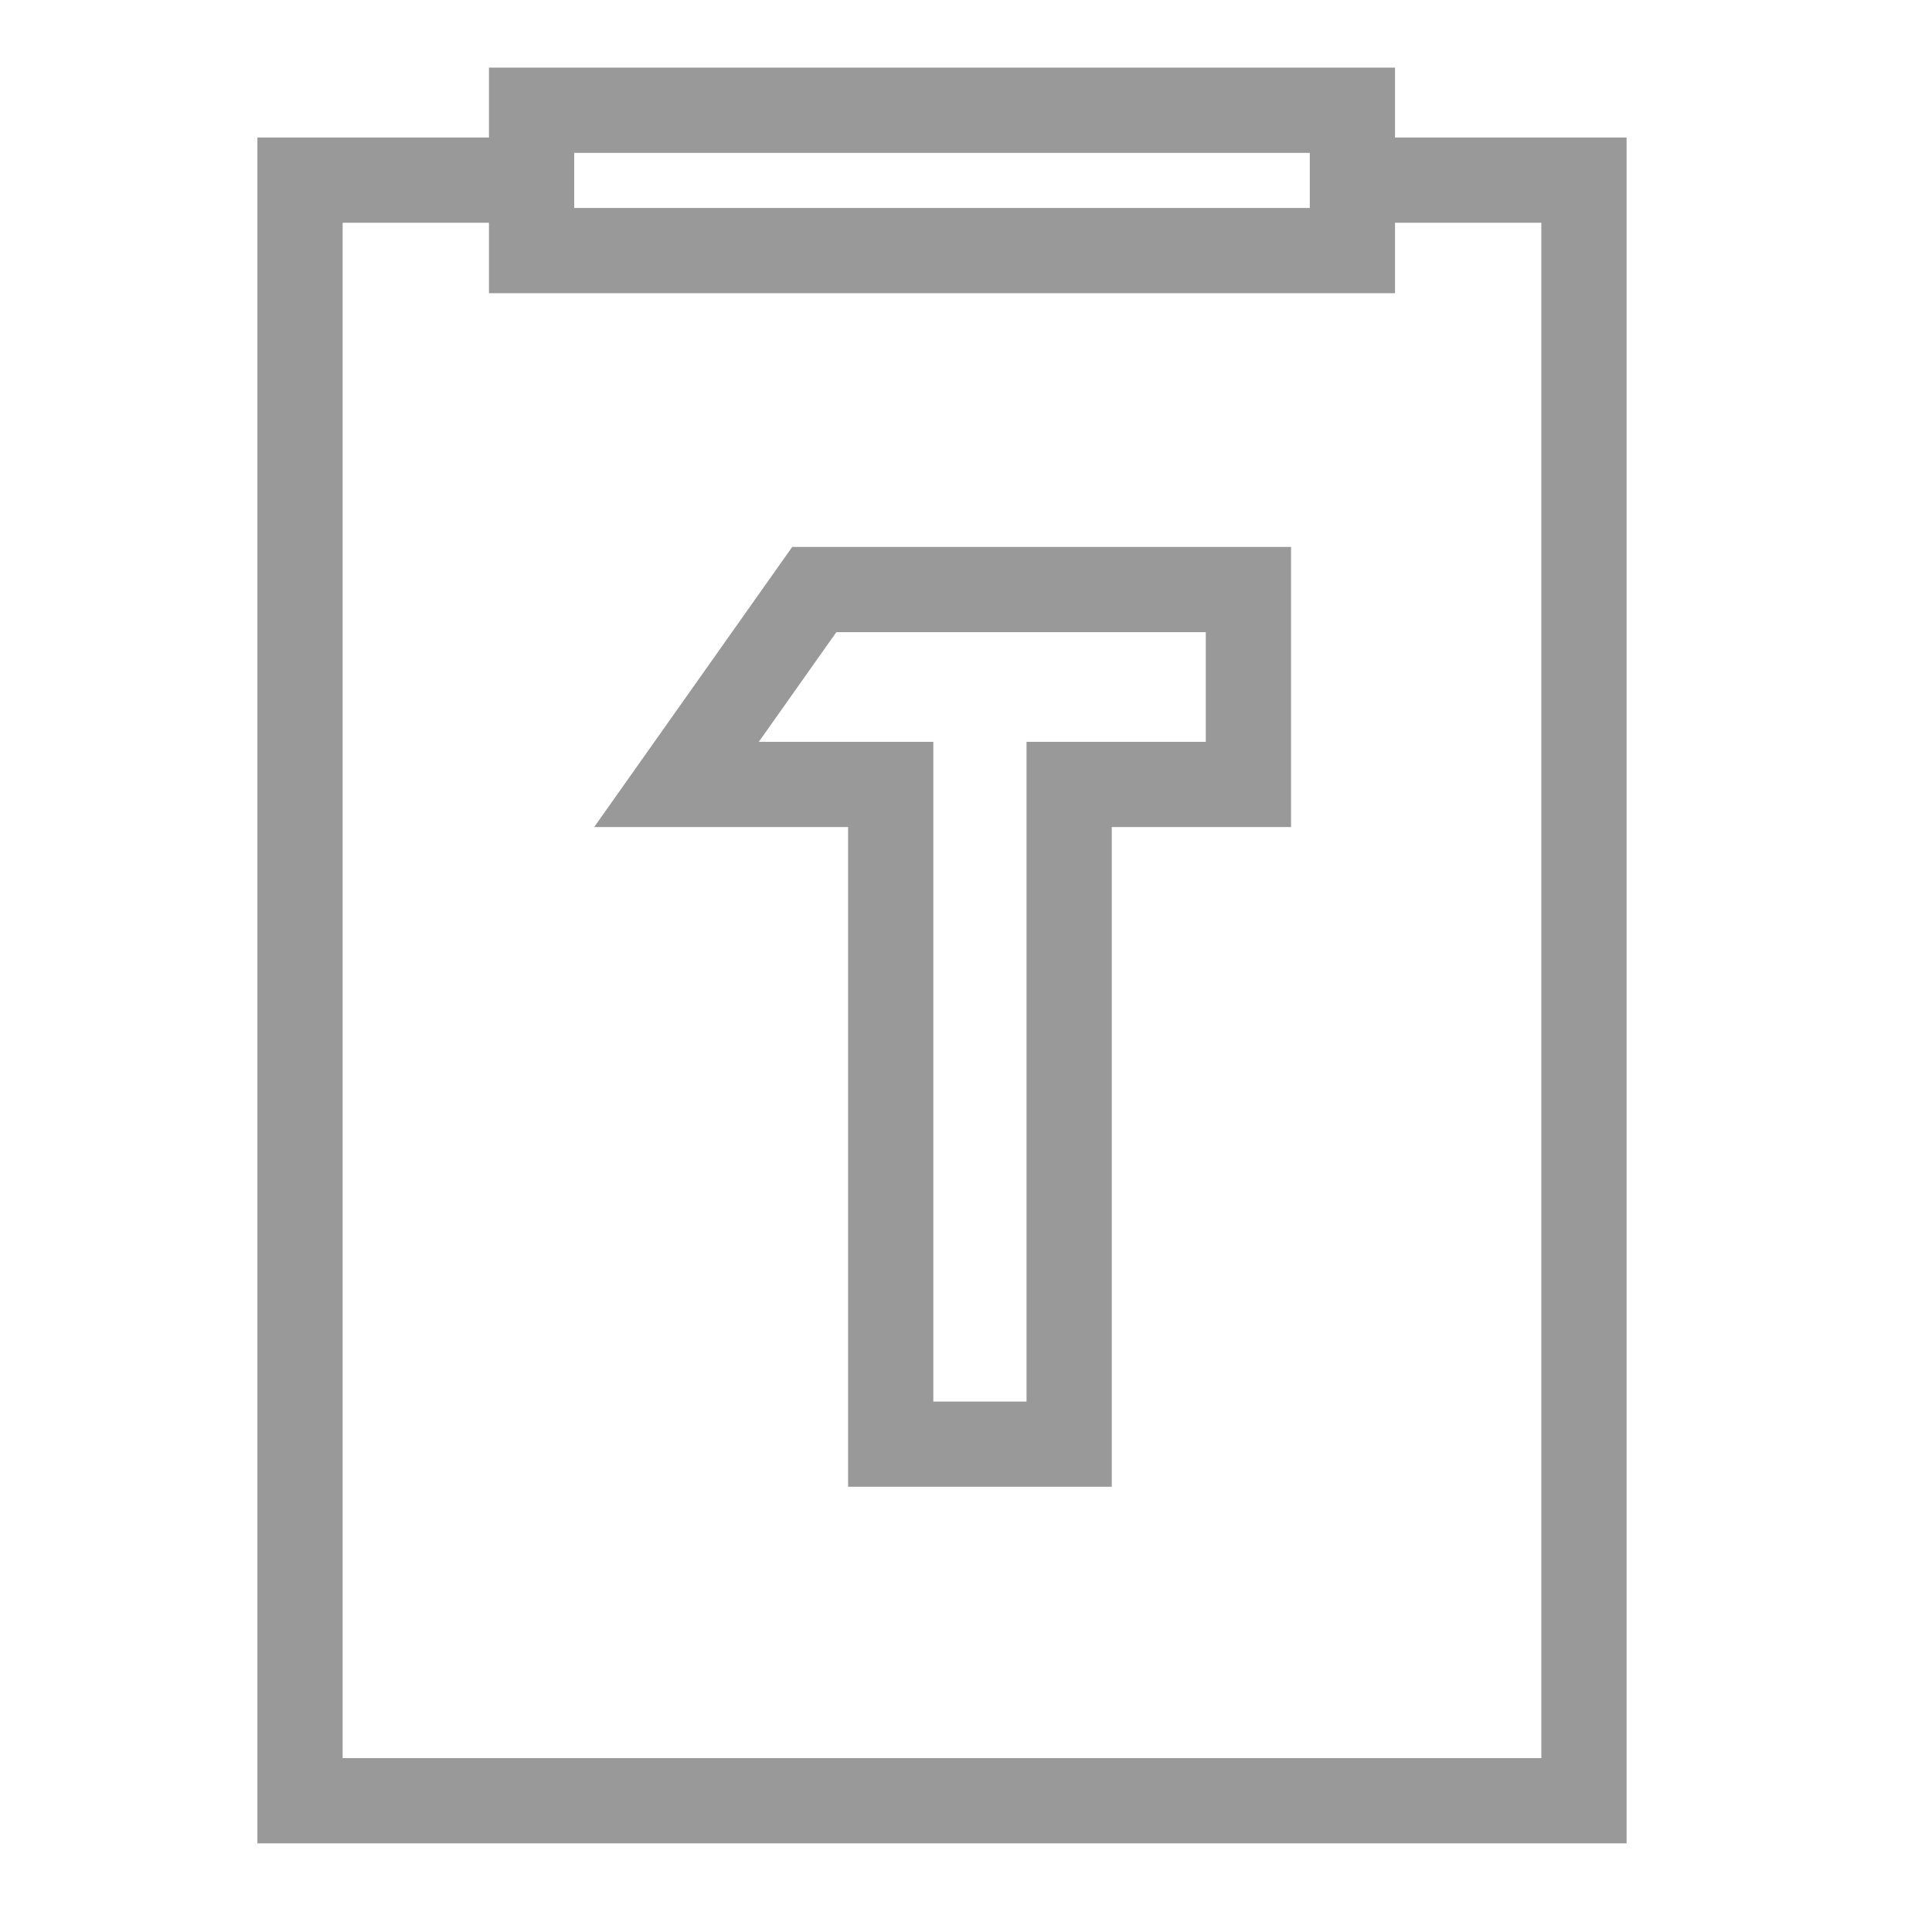 <svg xmlns="http://www.w3.org/2000/svg" viewBox="0 0 68 68"><defs><style>.cls-1,.cls-2{fill:none;}.cls-1{stroke:#999;stroke-miterlimit:10;stroke-width:3px;}</style></defs><title>资源 120</title><g id="图层_2" data-name="图层 2"><g id="图层_1-2" data-name="图层 1"><polygon class="cls-1" points="23.81 27.61 28.66 20.75 43.94 20.75 43.94 27.61 37.63 27.61 37.63 50.83 31.35 50.83 31.35 27.61 27.17 27.61 23.81 27.61"/><polyline class="cls-1" points="47.97 6.34 55.75 6.34 55.75 63.38 10.56 63.38 10.56 6.34 19.08 6.34"/><rect class="cls-1" x="18.71" y="3.88" width="28.89" height="4.94"/><rect class="cls-2" width="68" height="68"/></g></g></svg>